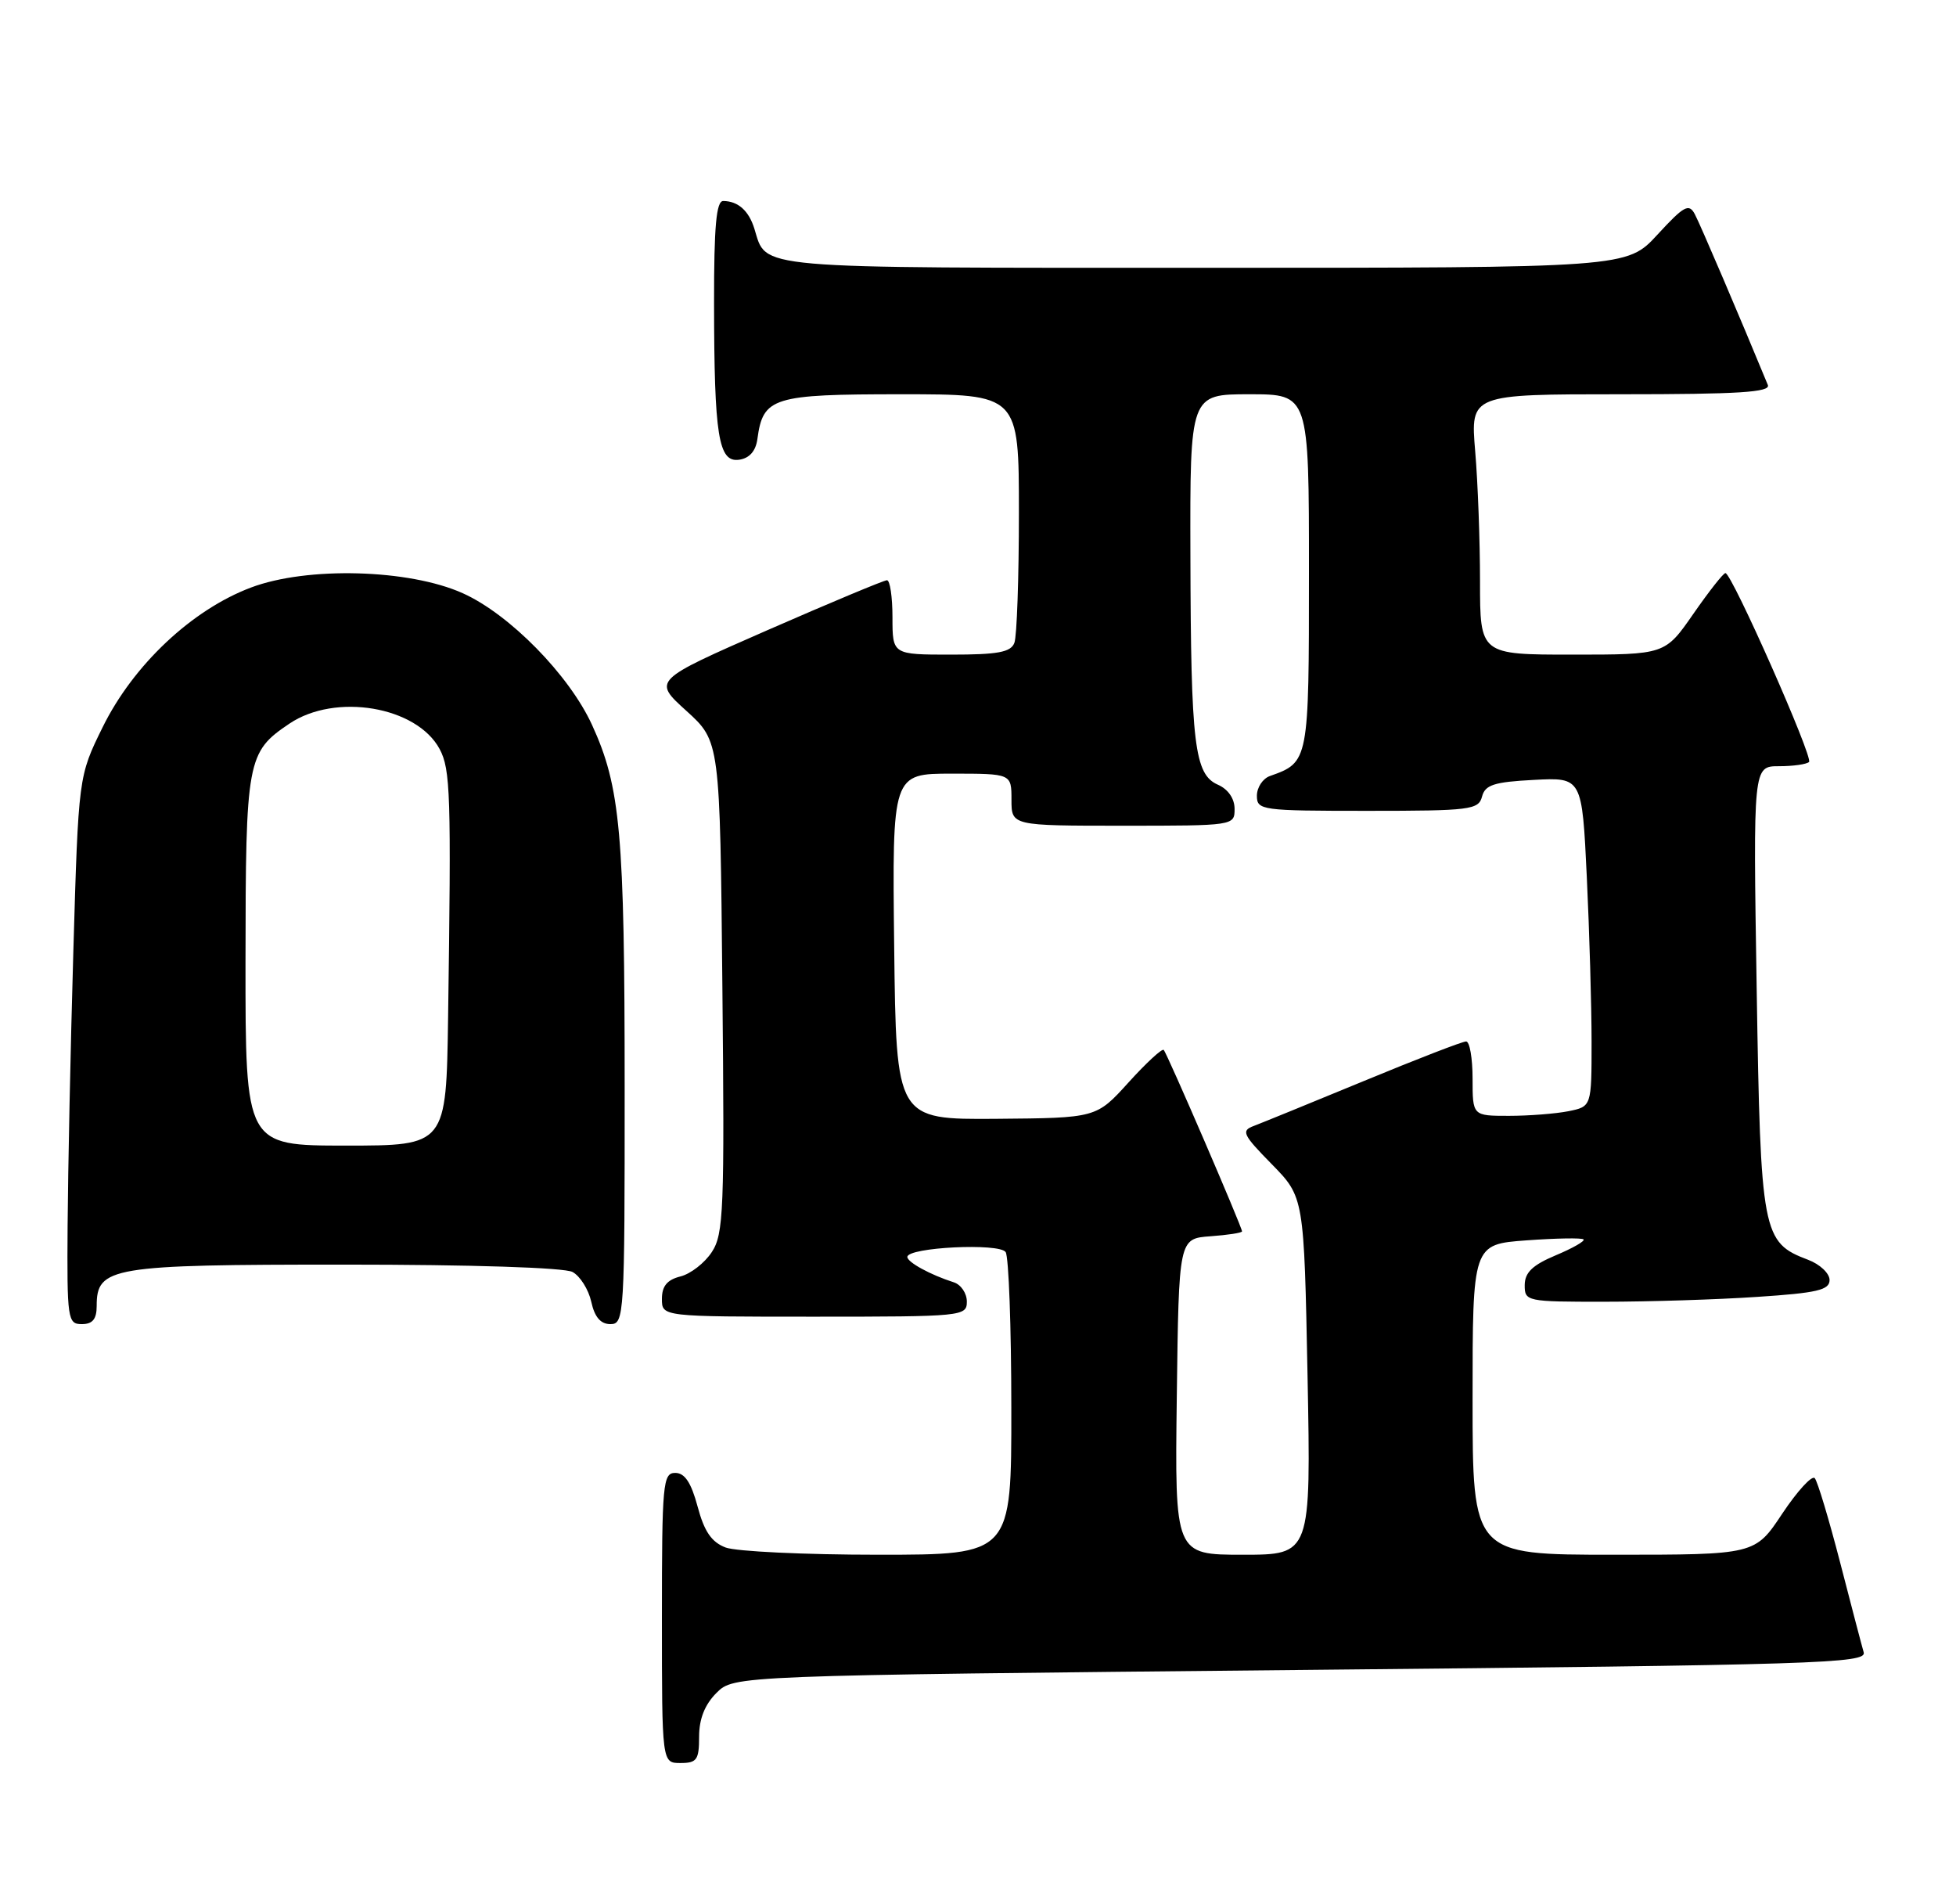 <?xml version="1.0" encoding="UTF-8" standalone="no"?>
<!DOCTYPE svg PUBLIC "-//W3C//DTD SVG 1.1//EN" "http://www.w3.org/Graphics/SVG/1.1/DTD/svg11.dtd" >
<svg xmlns="http://www.w3.org/2000/svg" xmlns:xlink="http://www.w3.org/1999/xlink" version="1.1" viewBox="0 0 263 256">
 <g >
 <path fill="currentColor"
d=" M 94.00 233.45 C 94.00 231.07 94.77 229.14 96.33 227.58 C 98.67 225.24 98.67 225.24 174.86 224.49 C 244.48 223.81 251.01 223.61 250.59 222.12 C 250.33 221.23 248.90 215.78 247.41 210.00 C 245.91 204.22 244.39 199.15 244.01 198.71 C 243.64 198.28 241.68 200.42 239.65 203.46 C 235.98 209.00 235.98 209.00 216.99 209.00 C 198.00 209.00 198.00 209.00 198.00 188.13 C 198.00 167.27 198.00 167.27 205.25 166.74 C 209.24 166.45 212.69 166.39 212.92 166.61 C 213.15 166.83 211.47 167.79 209.18 168.75 C 206.06 170.06 205.02 171.06 205.01 172.75 C 205.00 174.94 205.26 175.00 215.75 174.99 C 221.66 174.99 230.89 174.70 236.25 174.34 C 244.33 173.81 246.00 173.42 246.00 172.07 C 246.00 171.17 244.70 169.95 243.11 169.35 C 236.95 167.02 236.73 165.89 236.20 132.93 C 235.72 103.00 235.72 103.00 239.20 103.00 C 241.10 103.00 242.92 102.74 243.24 102.43 C 243.83 101.84 232.87 77.08 232.00 77.04 C 231.72 77.03 229.79 79.49 227.69 82.51 C 223.88 88.00 223.88 88.00 211.44 88.00 C 199.00 88.00 199.00 88.00 199.00 78.15 C 199.00 72.73 198.71 64.86 198.35 60.65 C 197.71 53.00 197.71 53.00 217.96 53.00 C 233.77 53.00 238.10 52.73 237.70 51.75 C 233.92 42.58 228.60 30.13 227.88 28.79 C 227.09 27.30 226.42 27.67 222.86 31.54 C 218.75 36.00 218.75 36.00 161.94 36.00 C 100.52 36.00 103.14 36.23 101.43 30.74 C 100.68 28.32 99.24 27.04 97.25 27.02 C 96.31 27.00 96.00 30.40 96.01 40.75 C 96.03 58.65 96.60 62.20 99.39 61.80 C 100.77 61.60 101.62 60.64 101.84 59.00 C 102.60 53.40 103.90 53.00 121.15 53.00 C 137.00 53.00 137.00 53.00 137.00 68.92 C 137.00 77.67 136.73 85.55 136.39 86.42 C 135.91 87.68 134.17 88.00 127.89 88.00 C 120.00 88.00 120.00 88.00 120.00 83.00 C 120.00 80.25 119.67 78.00 119.26 78.00 C 118.86 78.00 111.61 81.03 103.15 84.73 C 87.77 91.47 87.77 91.47 92.29 95.56 C 96.81 99.66 96.81 99.66 97.13 132.66 C 97.43 162.66 97.30 165.90 95.71 168.31 C 94.76 169.77 92.86 171.25 91.49 171.59 C 89.70 172.04 89.00 172.89 89.00 174.61 C 89.00 177.00 89.00 177.00 109.50 177.00 C 129.44 177.00 130.00 176.94 130.00 174.97 C 130.00 173.85 129.21 172.69 128.25 172.38 C 125.11 171.38 122.00 169.68 122.00 168.97 C 122.00 167.67 134.42 167.06 135.22 168.32 C 135.63 168.97 135.98 178.39 135.98 189.25 C 136.00 209.00 136.00 209.00 118.07 209.00 C 108.20 209.00 98.98 208.56 97.57 208.03 C 95.67 207.31 94.69 205.87 93.80 202.53 C 92.93 199.29 92.07 198.00 90.79 198.00 C 89.13 198.00 89.00 199.42 89.00 217.50 C 89.00 237.00 89.00 237.00 91.50 237.00 C 93.70 237.00 94.00 236.57 94.00 233.45 Z  M 13.00 175.56 C 13.00 170.31 14.88 170.00 46.29 170.00 C 63.44 170.00 75.88 170.40 76.98 170.99 C 78.00 171.54 79.13 173.34 79.50 174.99 C 79.95 177.06 80.76 178.00 82.08 178.00 C 83.93 178.00 84.00 176.90 83.99 146.25 C 83.99 112.05 83.43 105.79 79.60 97.44 C 76.53 90.74 68.51 82.57 62.23 79.75 C 55.01 76.50 41.30 76.13 33.75 78.98 C 25.80 81.97 17.91 89.40 13.80 97.76 C 10.55 104.36 10.55 104.36 9.86 127.93 C 9.48 140.89 9.14 157.46 9.09 164.75 C 9.00 177.36 9.10 178.00 11.00 178.00 C 12.45 178.00 13.00 177.33 13.00 175.56 Z  M 158.23 187.75 C 158.50 166.50 158.50 166.50 162.75 166.19 C 165.09 166.02 167.00 165.73 167.00 165.53 C 167.00 164.95 156.92 141.58 156.47 141.14 C 156.25 140.92 154.12 142.88 151.74 145.51 C 147.41 150.29 147.41 150.29 133.96 150.40 C 120.50 150.50 120.50 150.50 120.23 127.25 C 119.96 104.00 119.96 104.00 127.98 104.00 C 136.00 104.00 136.00 104.00 136.00 107.50 C 136.00 111.00 136.00 111.00 151.00 111.00 C 165.91 111.00 166.00 110.99 166.00 108.74 C 166.00 107.35 165.13 106.09 163.76 105.49 C 160.60 104.10 160.12 100.13 160.06 74.75 C 160.00 53.00 160.00 53.00 168.00 53.00 C 176.00 53.00 176.00 53.00 176.00 76.85 C 176.00 102.40 175.99 102.46 170.75 104.32 C 169.79 104.66 169.00 105.85 169.00 106.97 C 169.00 108.92 169.59 109.00 183.88 109.00 C 197.69 109.00 198.80 108.86 199.27 107.09 C 199.68 105.51 200.87 105.12 206.24 104.84 C 212.72 104.50 212.72 104.50 213.36 117.91 C 213.71 125.28 214.00 135.24 214.00 140.03 C 214.00 148.75 214.00 148.75 210.88 149.38 C 209.16 149.72 205.56 150.00 202.88 150.00 C 198.00 150.00 198.00 150.00 198.00 145.00 C 198.00 142.25 197.61 140.00 197.13 140.00 C 196.64 140.00 190.46 142.39 183.38 145.32 C 176.29 148.25 169.63 150.96 168.58 151.36 C 166.85 152.00 167.09 152.52 171.00 156.50 C 175.34 160.93 175.34 160.93 175.81 184.96 C 176.27 209.00 176.27 209.00 167.11 209.00 C 157.96 209.00 157.96 209.00 158.23 187.75 Z  M 33.01 129.25 C 33.03 102.10 33.21 101.12 38.91 97.28 C 45.10 93.11 56.03 94.96 59.11 100.69 C 60.57 103.43 60.68 106.74 60.25 136.75 C 60.00 154.00 60.00 154.00 46.50 154.00 C 33.00 154.00 33.00 154.00 33.01 129.25 Z "/>
</g>
</svg>
